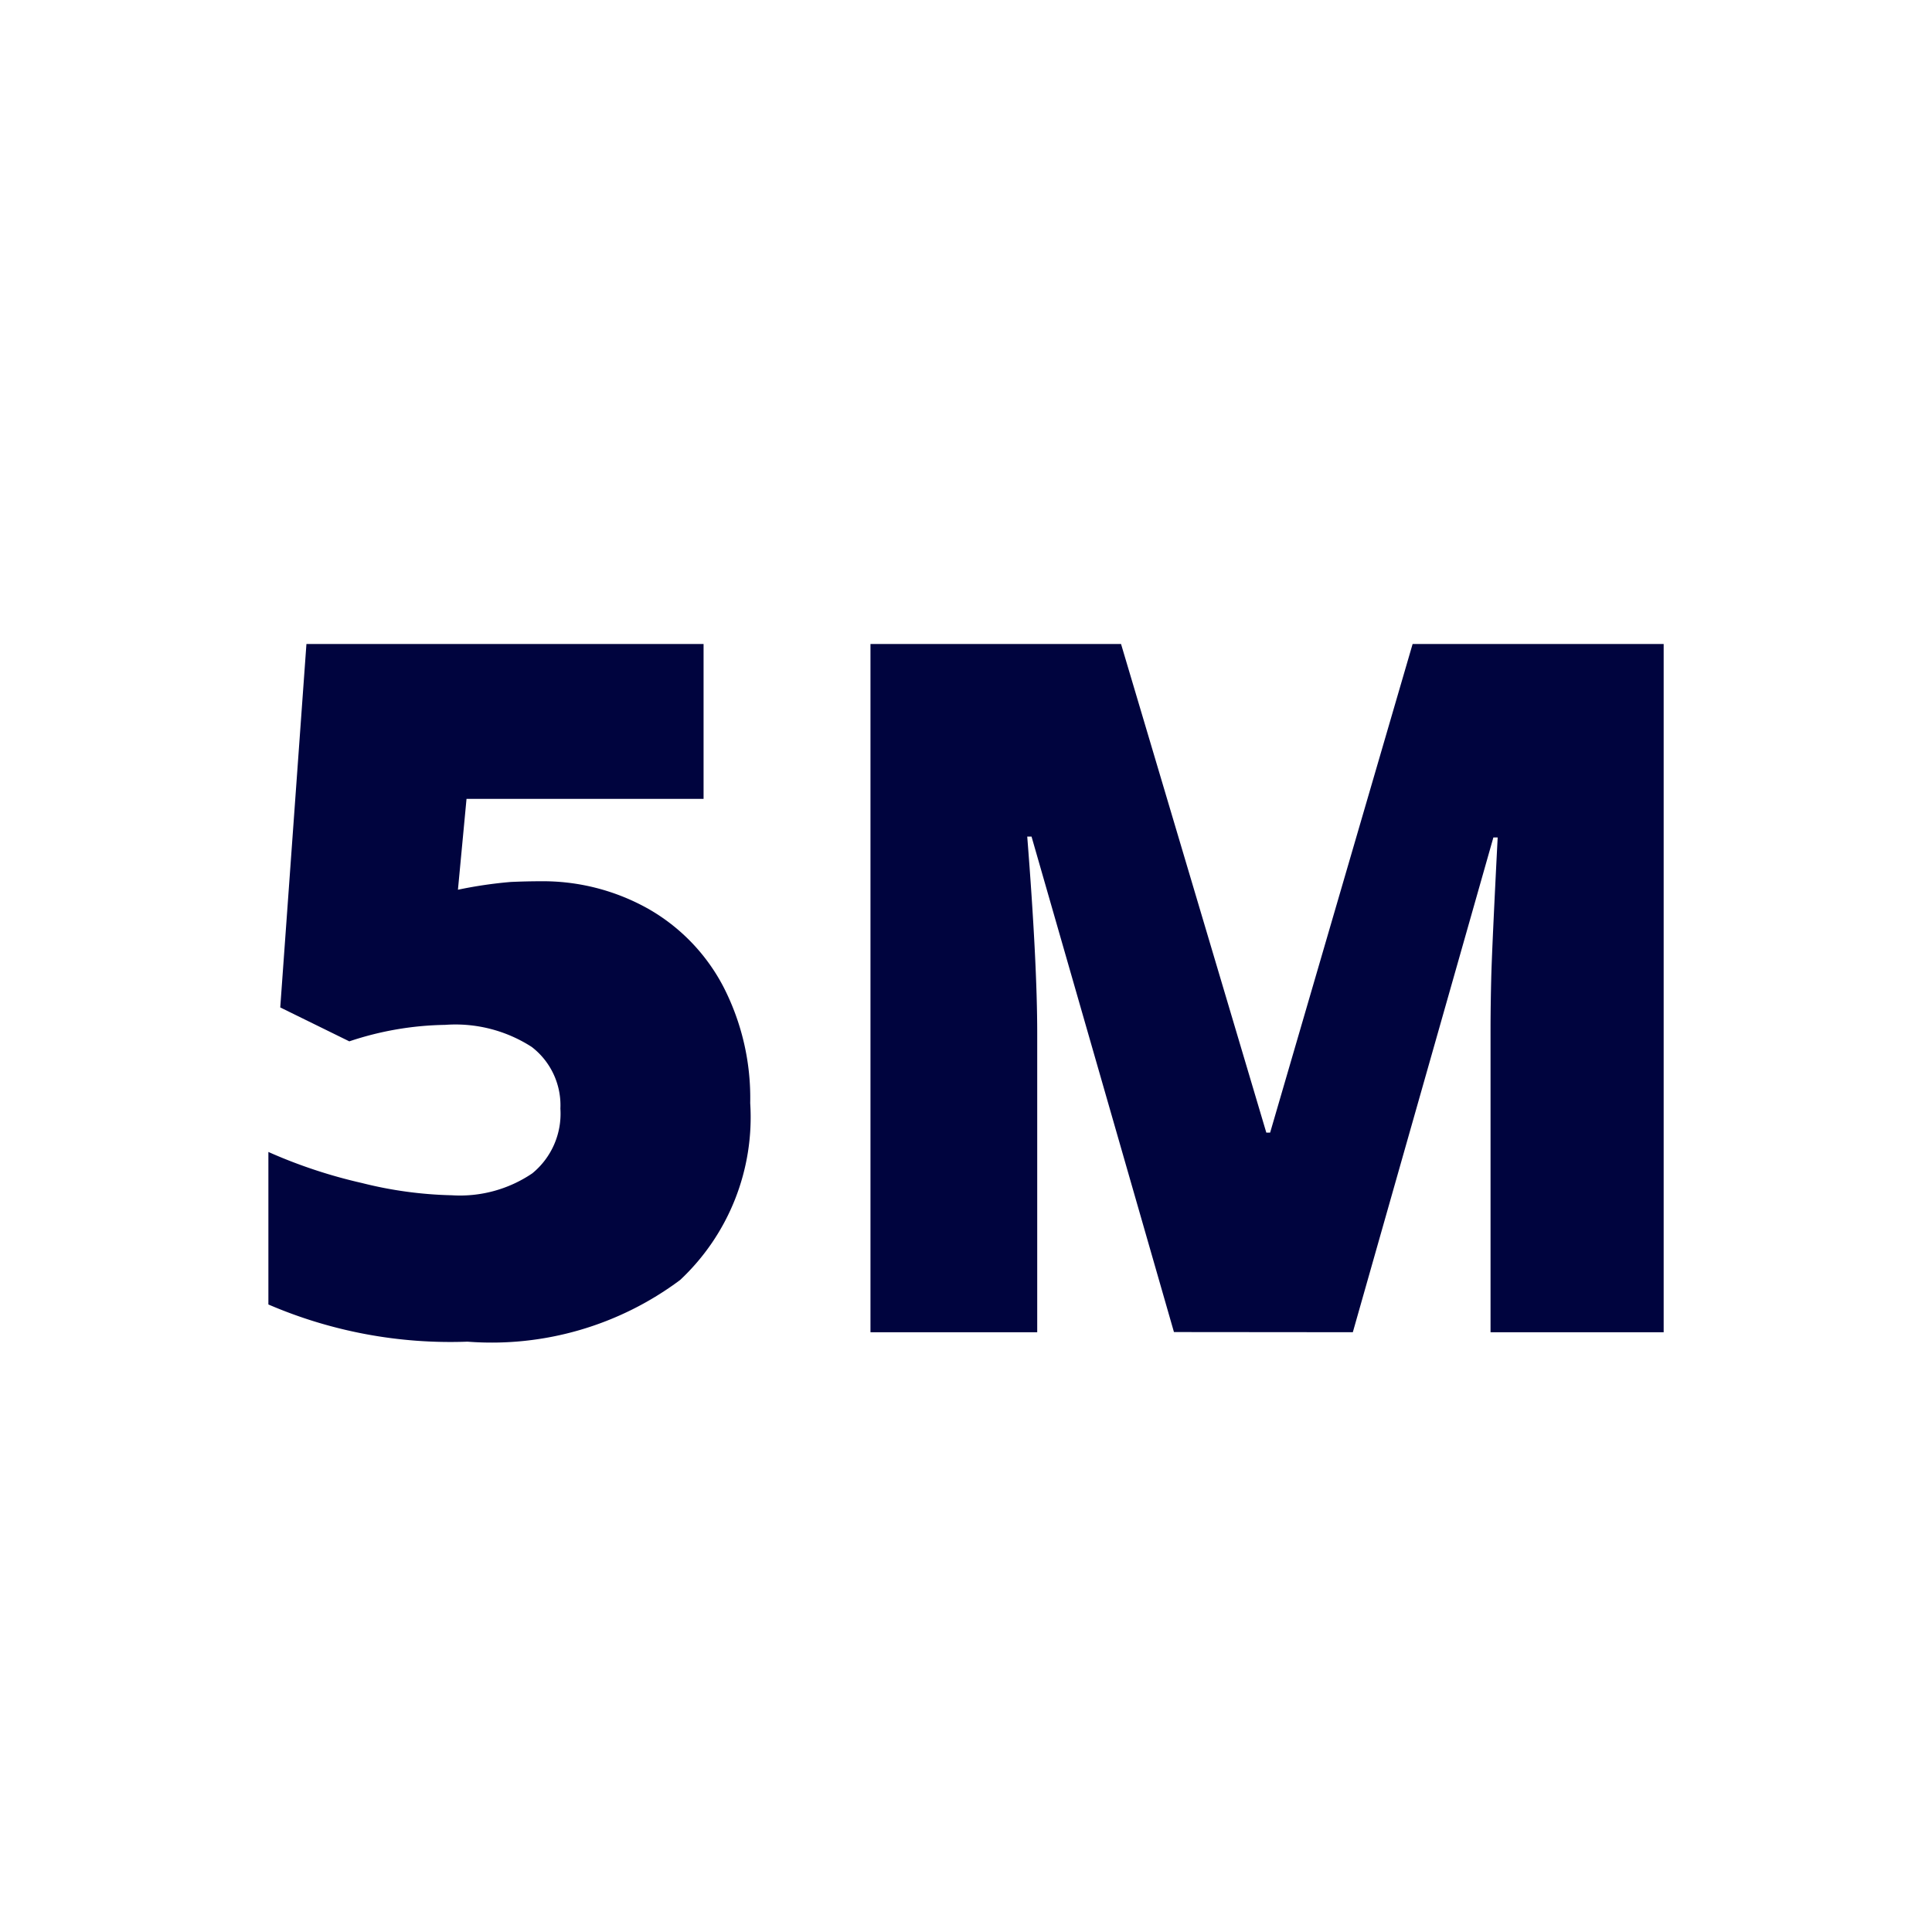 <svg xmlns="http://www.w3.org/2000/svg" xmlns:xlink="http://www.w3.org/1999/xlink" width="36" height="36" viewBox="0 0 36 36">
  <defs>
    <clipPath id="clip-you_might_be_icon_dark">
      <rect width="36" height="36"/>
    </clipPath>
  </defs>
  <g id="you_might_be_icon_dark" clip-path="url(#clip-you_might_be_icon_dark)">
    <path id="Path_10419" data-name="Path 10419" d="M5.886,10.571a4.008,4.008,0,0,1,2.019.513,3.568,3.568,0,0,1,1.4,1.452,4.528,4.528,0,0,1,.5,2.167A4.154,4.154,0,0,1,8.5,18,5.87,5.87,0,0,1,4.537,19.15a8.572,8.572,0,0,1-3.71-.693V15.615a9.417,9.417,0,0,0,1.744.579,7.493,7.493,0,0,0,1.673.228,2.4,2.4,0,0,0,1.5-.408,1.435,1.435,0,0,0,.524-1.206,1.371,1.371,0,0,0-.533-1.149,2.621,2.621,0,0,0-1.616-.412,5.873,5.873,0,0,0-1.784.307l-1.287-.632L1.536,6.15h7.4V9.036H4.519l-.16,1.693a8.038,8.038,0,0,1,.985-.145Q5.637,10.571,5.886,10.571Zm11.815,8.4L15.047,9.738h-.08q.186,2.36.186,3.667v5.57H12.046V6.15h4.669l2.707,9.105h.071L22.148,6.15h4.678V18.975H23.6V13.352q0-.439.013-.974t.12-2.623h-.08l-2.619,9.219Z" transform="translate(4.174 5.85)" fill="#00043e"/>
  </g>
</svg>
